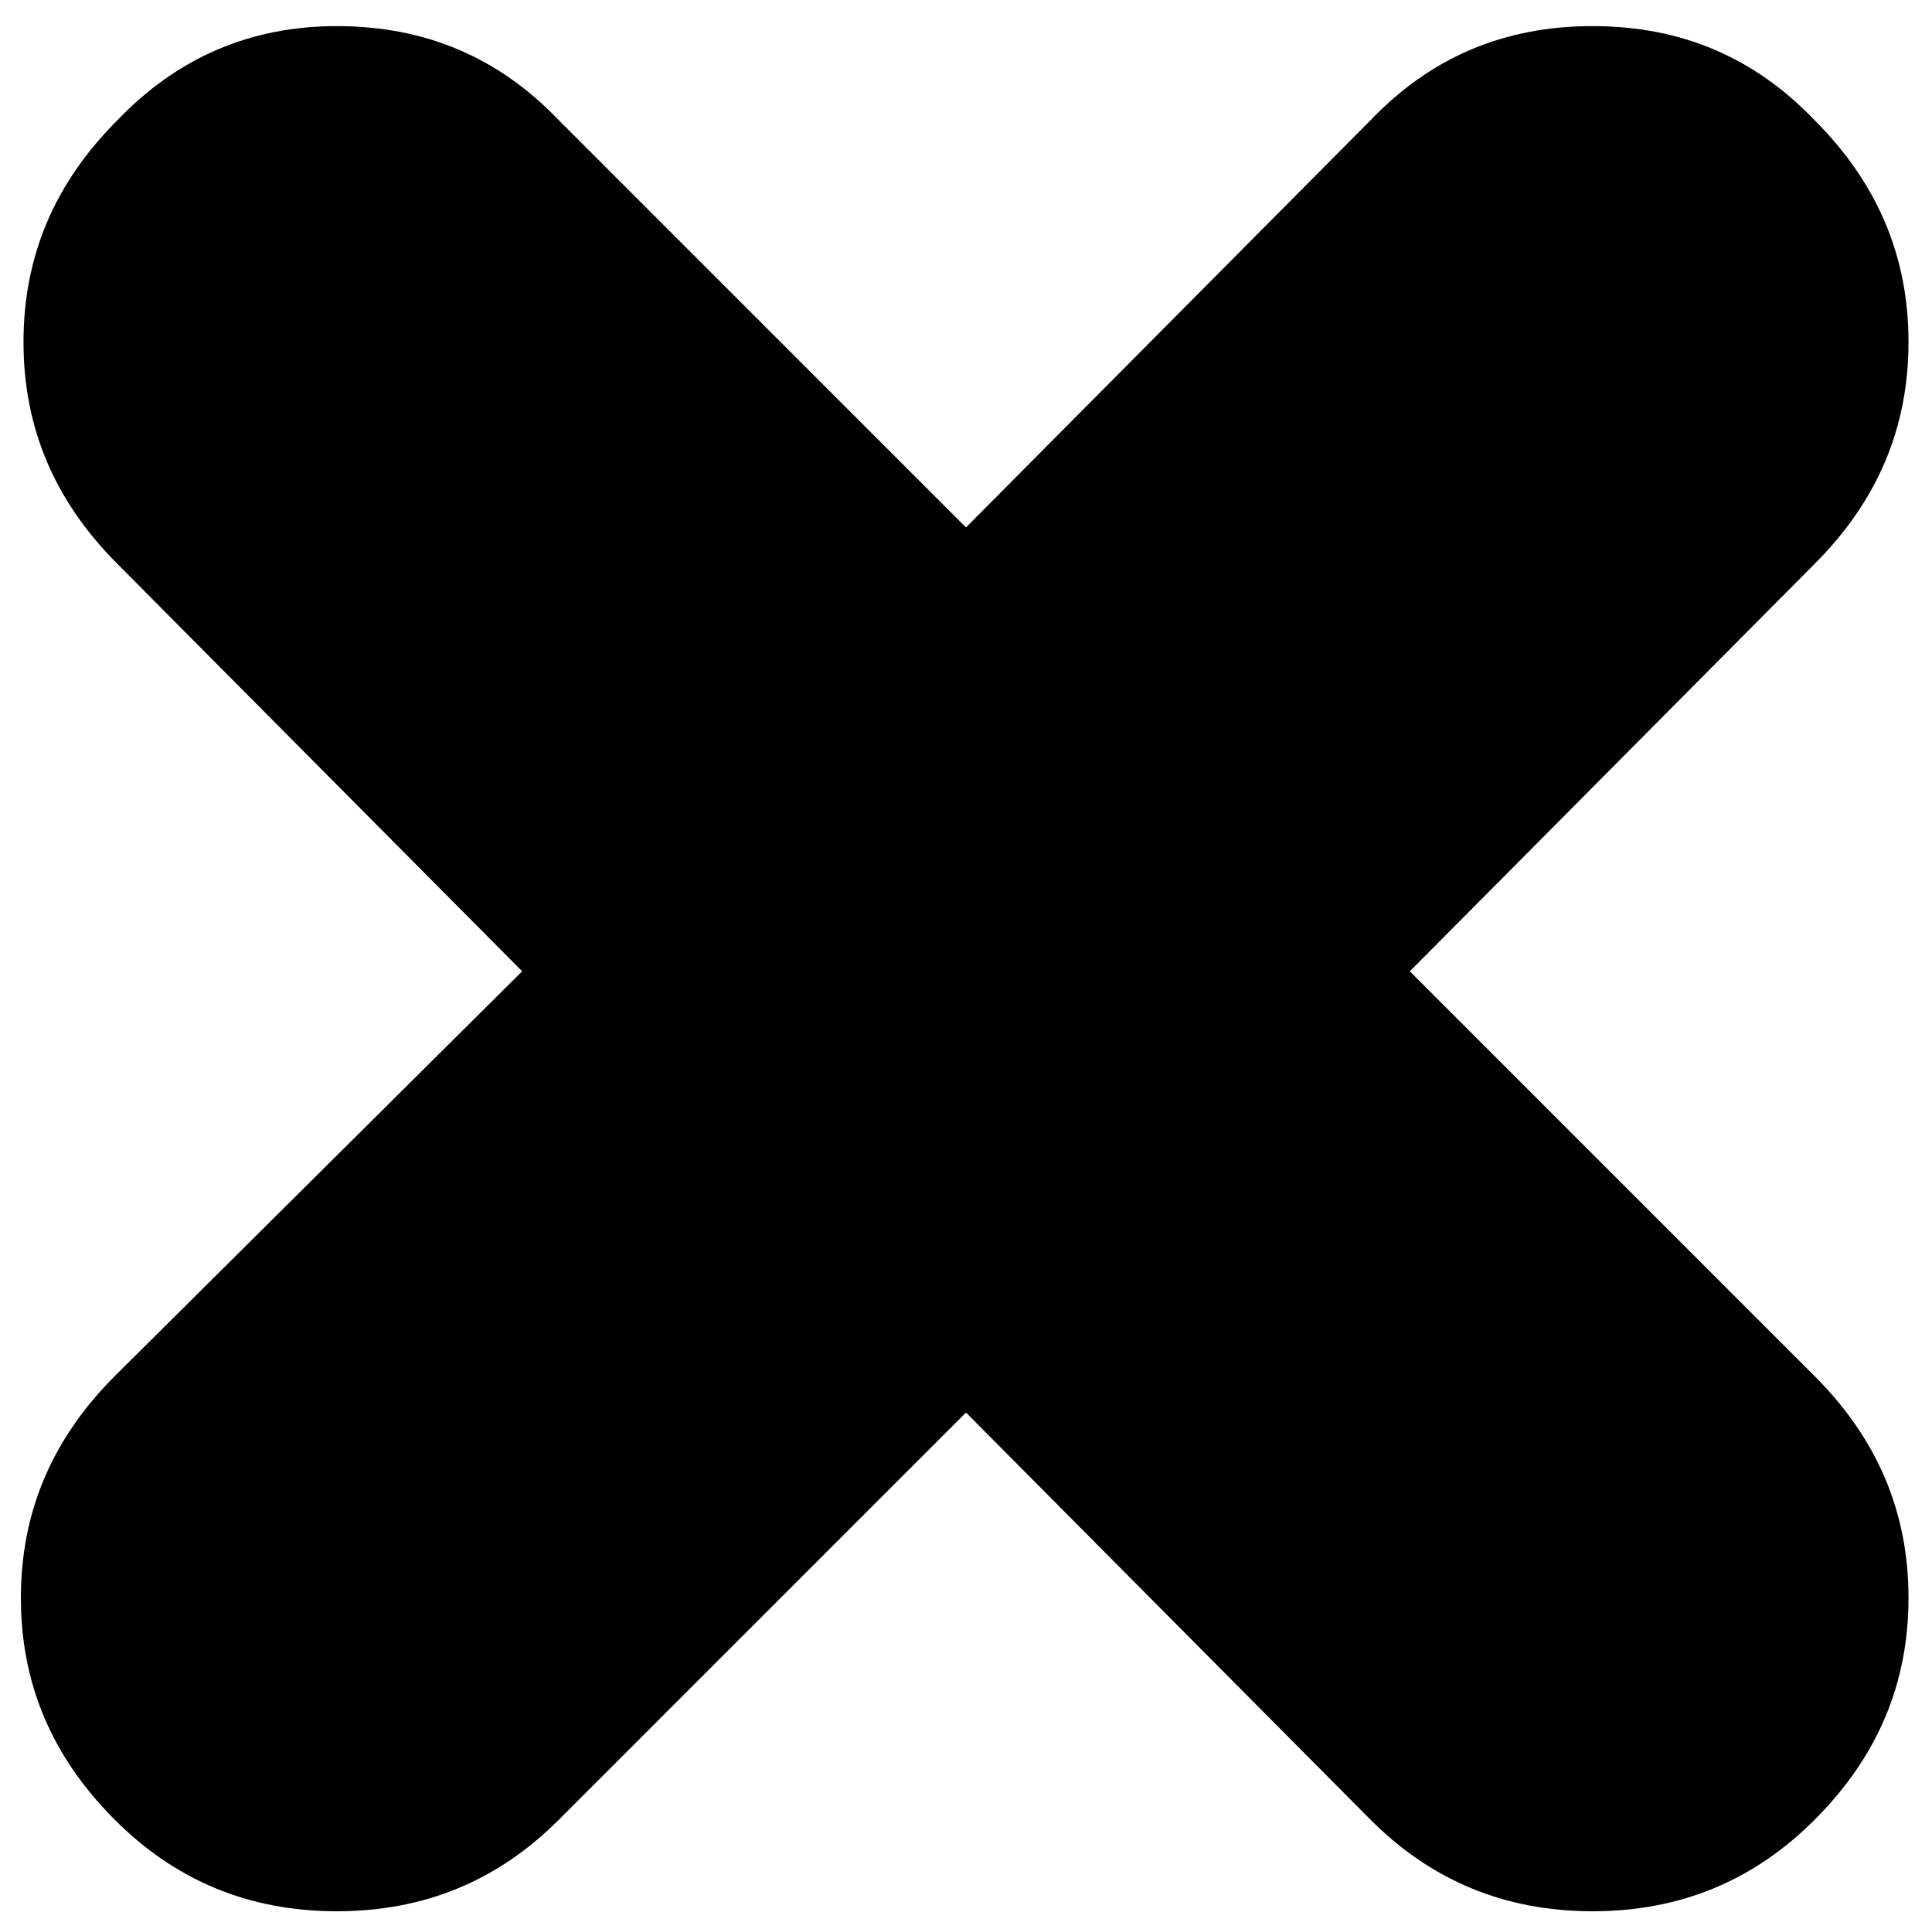 <?xml version="1.0" encoding="utf-8"?>
<!-- Generator: Adobe Illustrator 24.1.2, SVG Export Plug-In . SVG Version: 6.00 Build 0)  -->
<svg version="1.1" id="Laag_1" xmlns="http://www.w3.org/2000/svg" xmlns:xlink="http://www.w3.org/1999/xlink" x="0px" y="0px"
	 viewBox="0 0 74 73.5" style="enable-background:new 0 0 74 73.5;" xml:space="preserve">
<style type="text/css">
	.st0{fill:#EC6565;}
	.st1{fill:#77BE7C;}
	.st2{fill:#6F6CB0;}
	.st3{enable-background:new    ;}
	.st4{fill:#010202;}
</style>
<g>
	<g class="st3">
		<g>
			<path d="M69.5,4.6c2.4,2.4,3.6,5.2,3.6,8.5c0,3.3-1.2,6.1-3.6,8.5L54,37.2l15.5,15.5c2.4,2.4,3.6,5.2,3.6,8.5
				c0,3.3-1.2,6.1-3.6,8.5c-2.3,2.3-5.1,3.5-8.5,3.5c-3.4,0-6.2-1.2-8.5-3.5L37,54.1L21.4,69.7c-2.3,2.3-5.1,3.5-8.5,3.5
				c-3.4,0-6.2-1.2-8.5-3.5c-2.4-2.4-3.6-5.2-3.6-8.5c0-3.3,1.2-6.1,3.6-8.5L20,37.2L4.5,21.6c-2.4-2.4-3.6-5.2-3.6-8.5
				c0-3.3,1.2-6.1,3.6-8.5C6.8,2.2,9.6,1,12.9,1c3.4,0,6.2,1.2,8.5,3.6L37,20.2L52.5,4.6C54.8,2.2,57.6,1,61,1
				C64.4,1,67.2,2.2,69.5,4.6z"/>
		</g>
	</g>
</g>
</svg>
